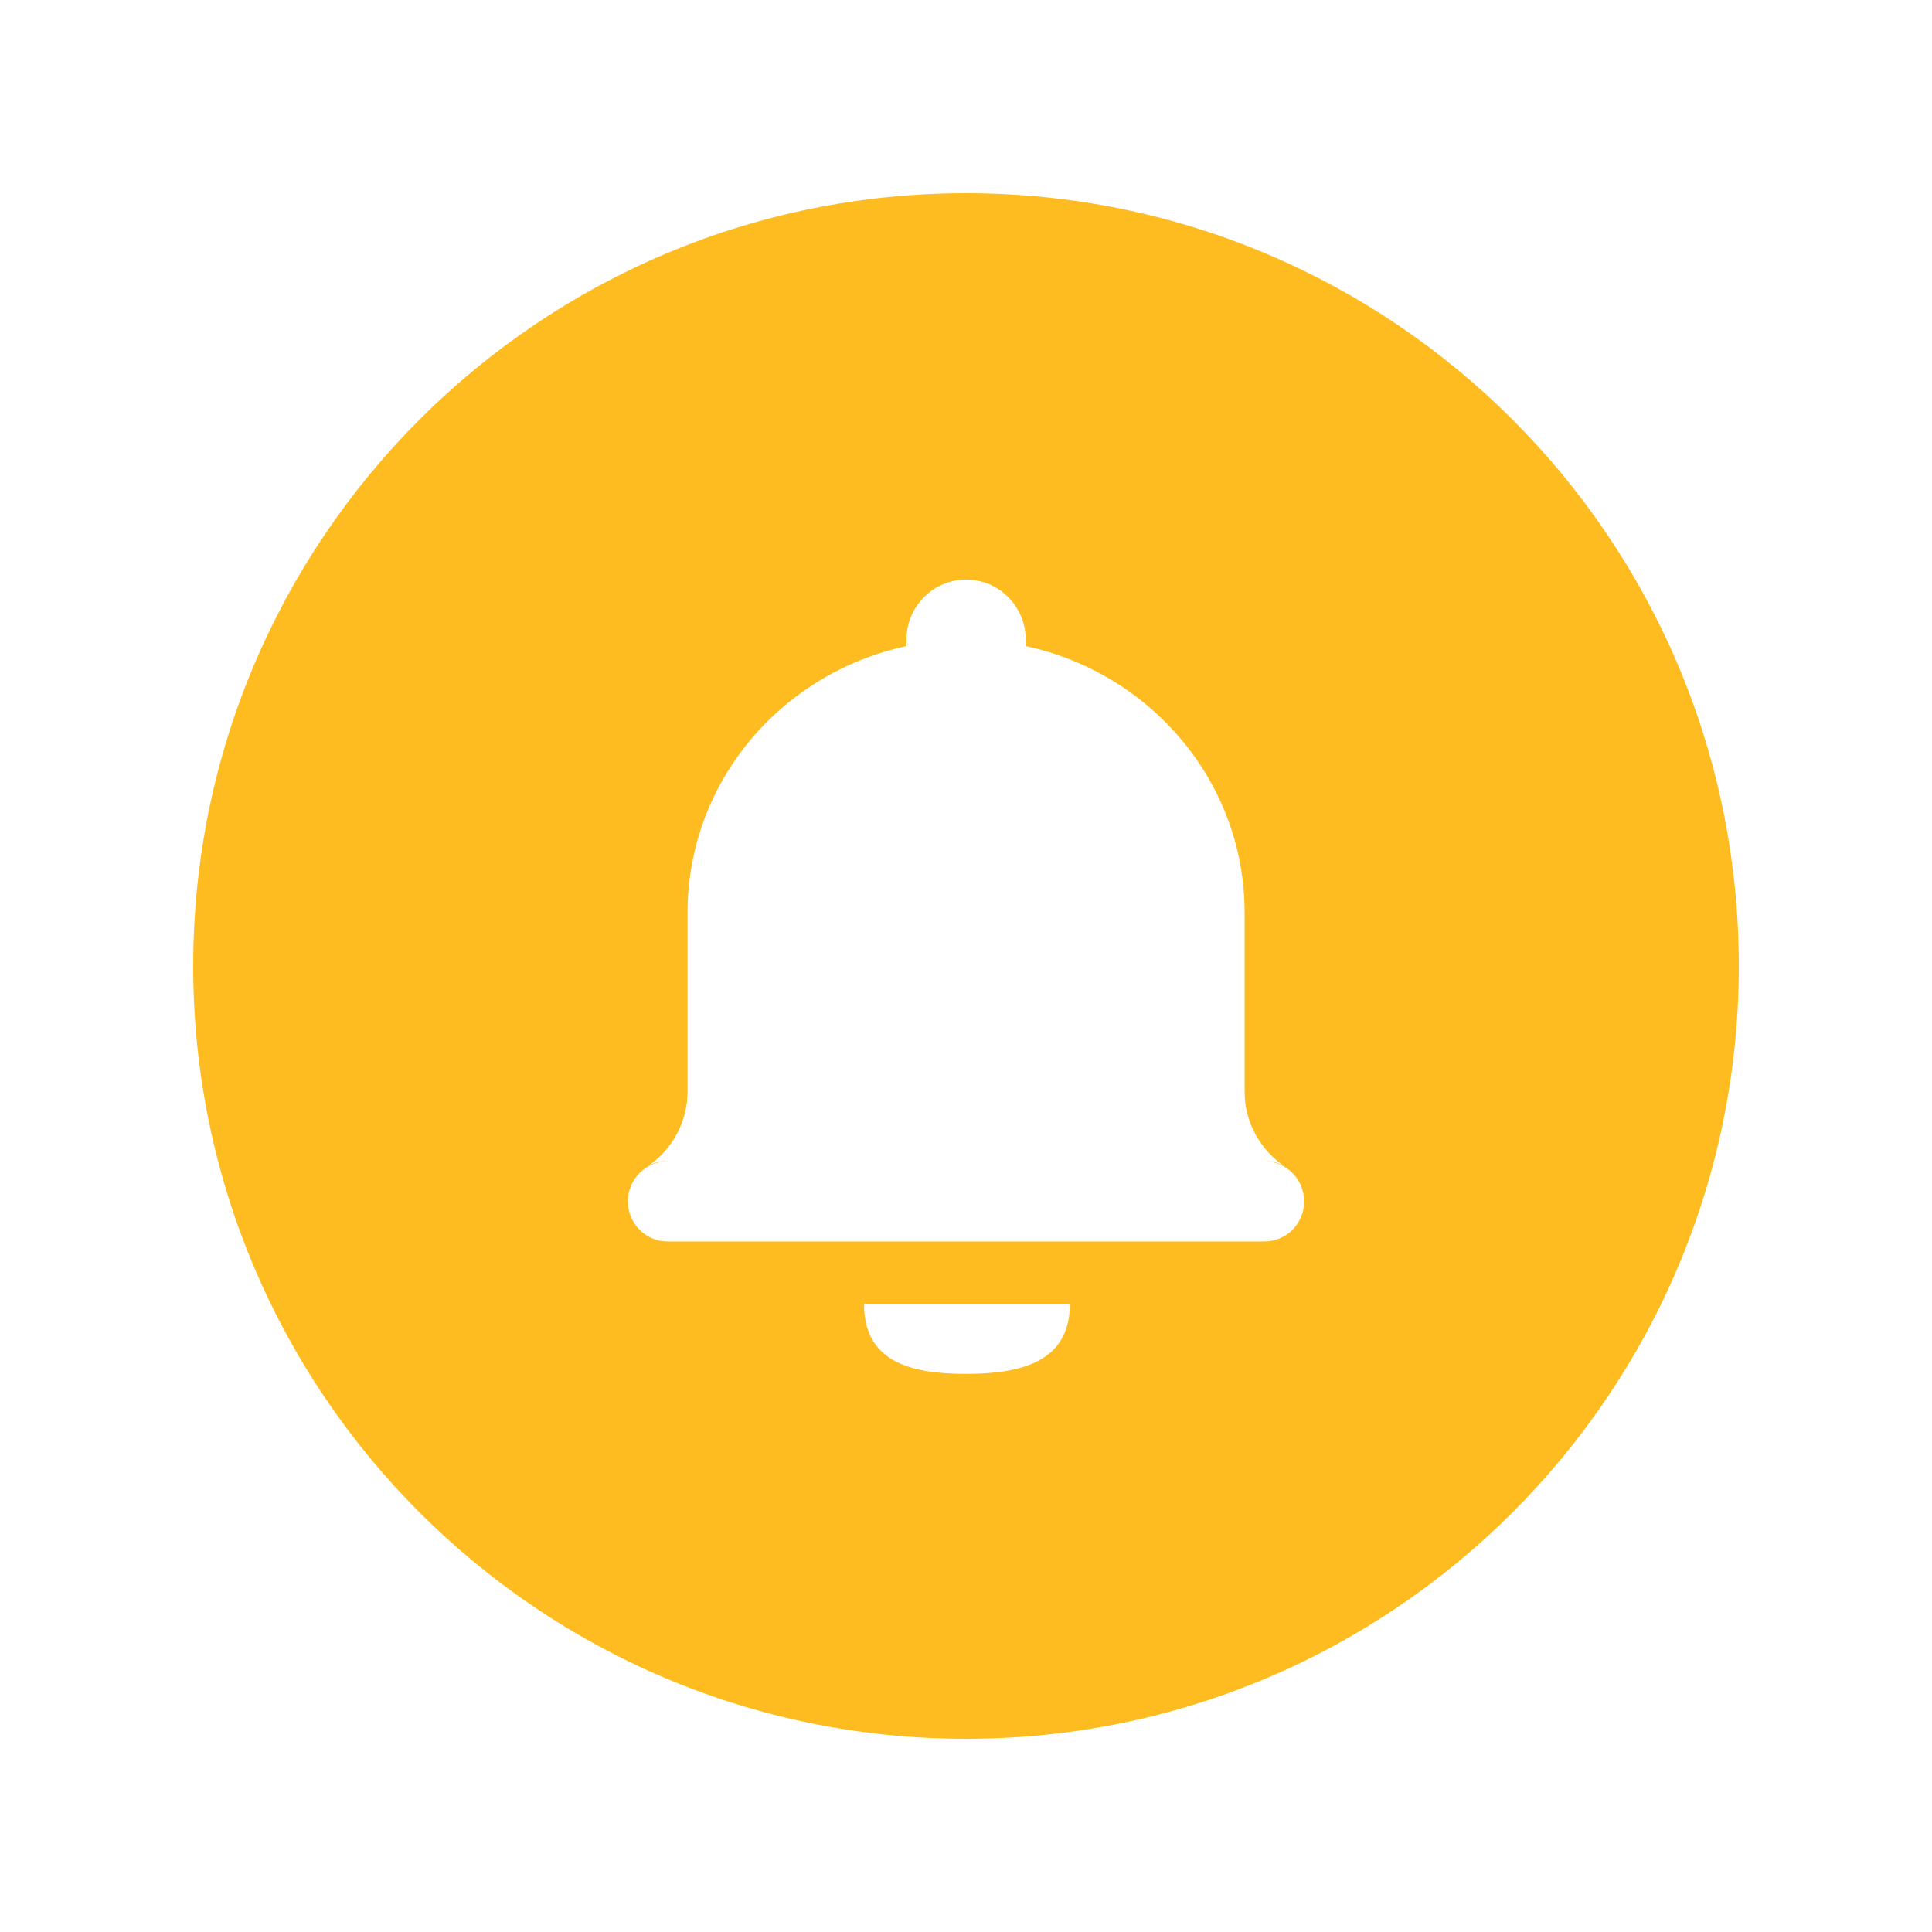 <svg stroke-width= "1.5px" width="24" height="24" viewBox="0 0 24 24" fill="none" xmlns="http://www.w3.org/2000/svg">
<path fill-rule="evenodd" clip-rule="evenodd" d="M12 2.4C6.698 2.4 2.4 6.698 2.4 12C2.4 17.302 6.698 21.6 12 21.6C17.302 21.6 21.6 17.302 21.6 12C21.6 6.698 17.302 2.4 12 2.4ZM15.709 14.426C15.798 14.424 15.886 14.441 15.971 14.498C15.649 14.286 15.457 13.931 15.461 13.554V11.338C15.461 9.715 14.297 8.36 12.742 8.026V7.947C12.742 7.533 12.41 7.2 12.001 7.2C11.591 7.2 11.26 7.535 11.26 7.947V8.026C9.704 8.36 8.541 9.713 8.541 11.338V13.554C8.542 13.932 8.352 14.286 8.036 14.494C8.113 14.445 8.202 14.421 8.293 14.426C8.161 14.427 8.036 14.479 7.943 14.573C7.851 14.666 7.799 14.793 7.8 14.924C7.799 15.056 7.851 15.182 7.944 15.276C8.036 15.369 8.162 15.422 8.294 15.422H15.706C15.838 15.422 15.964 15.369 16.057 15.276C16.149 15.182 16.201 15.056 16.2 14.924C16.201 14.651 15.982 14.428 15.709 14.426ZM12 17.067C12.706 17.067 13.29 16.906 13.29 16.2H10.733C10.733 16.907 11.293 17.067 12 17.067Z" fill="#FFBC20"/>
</svg>
